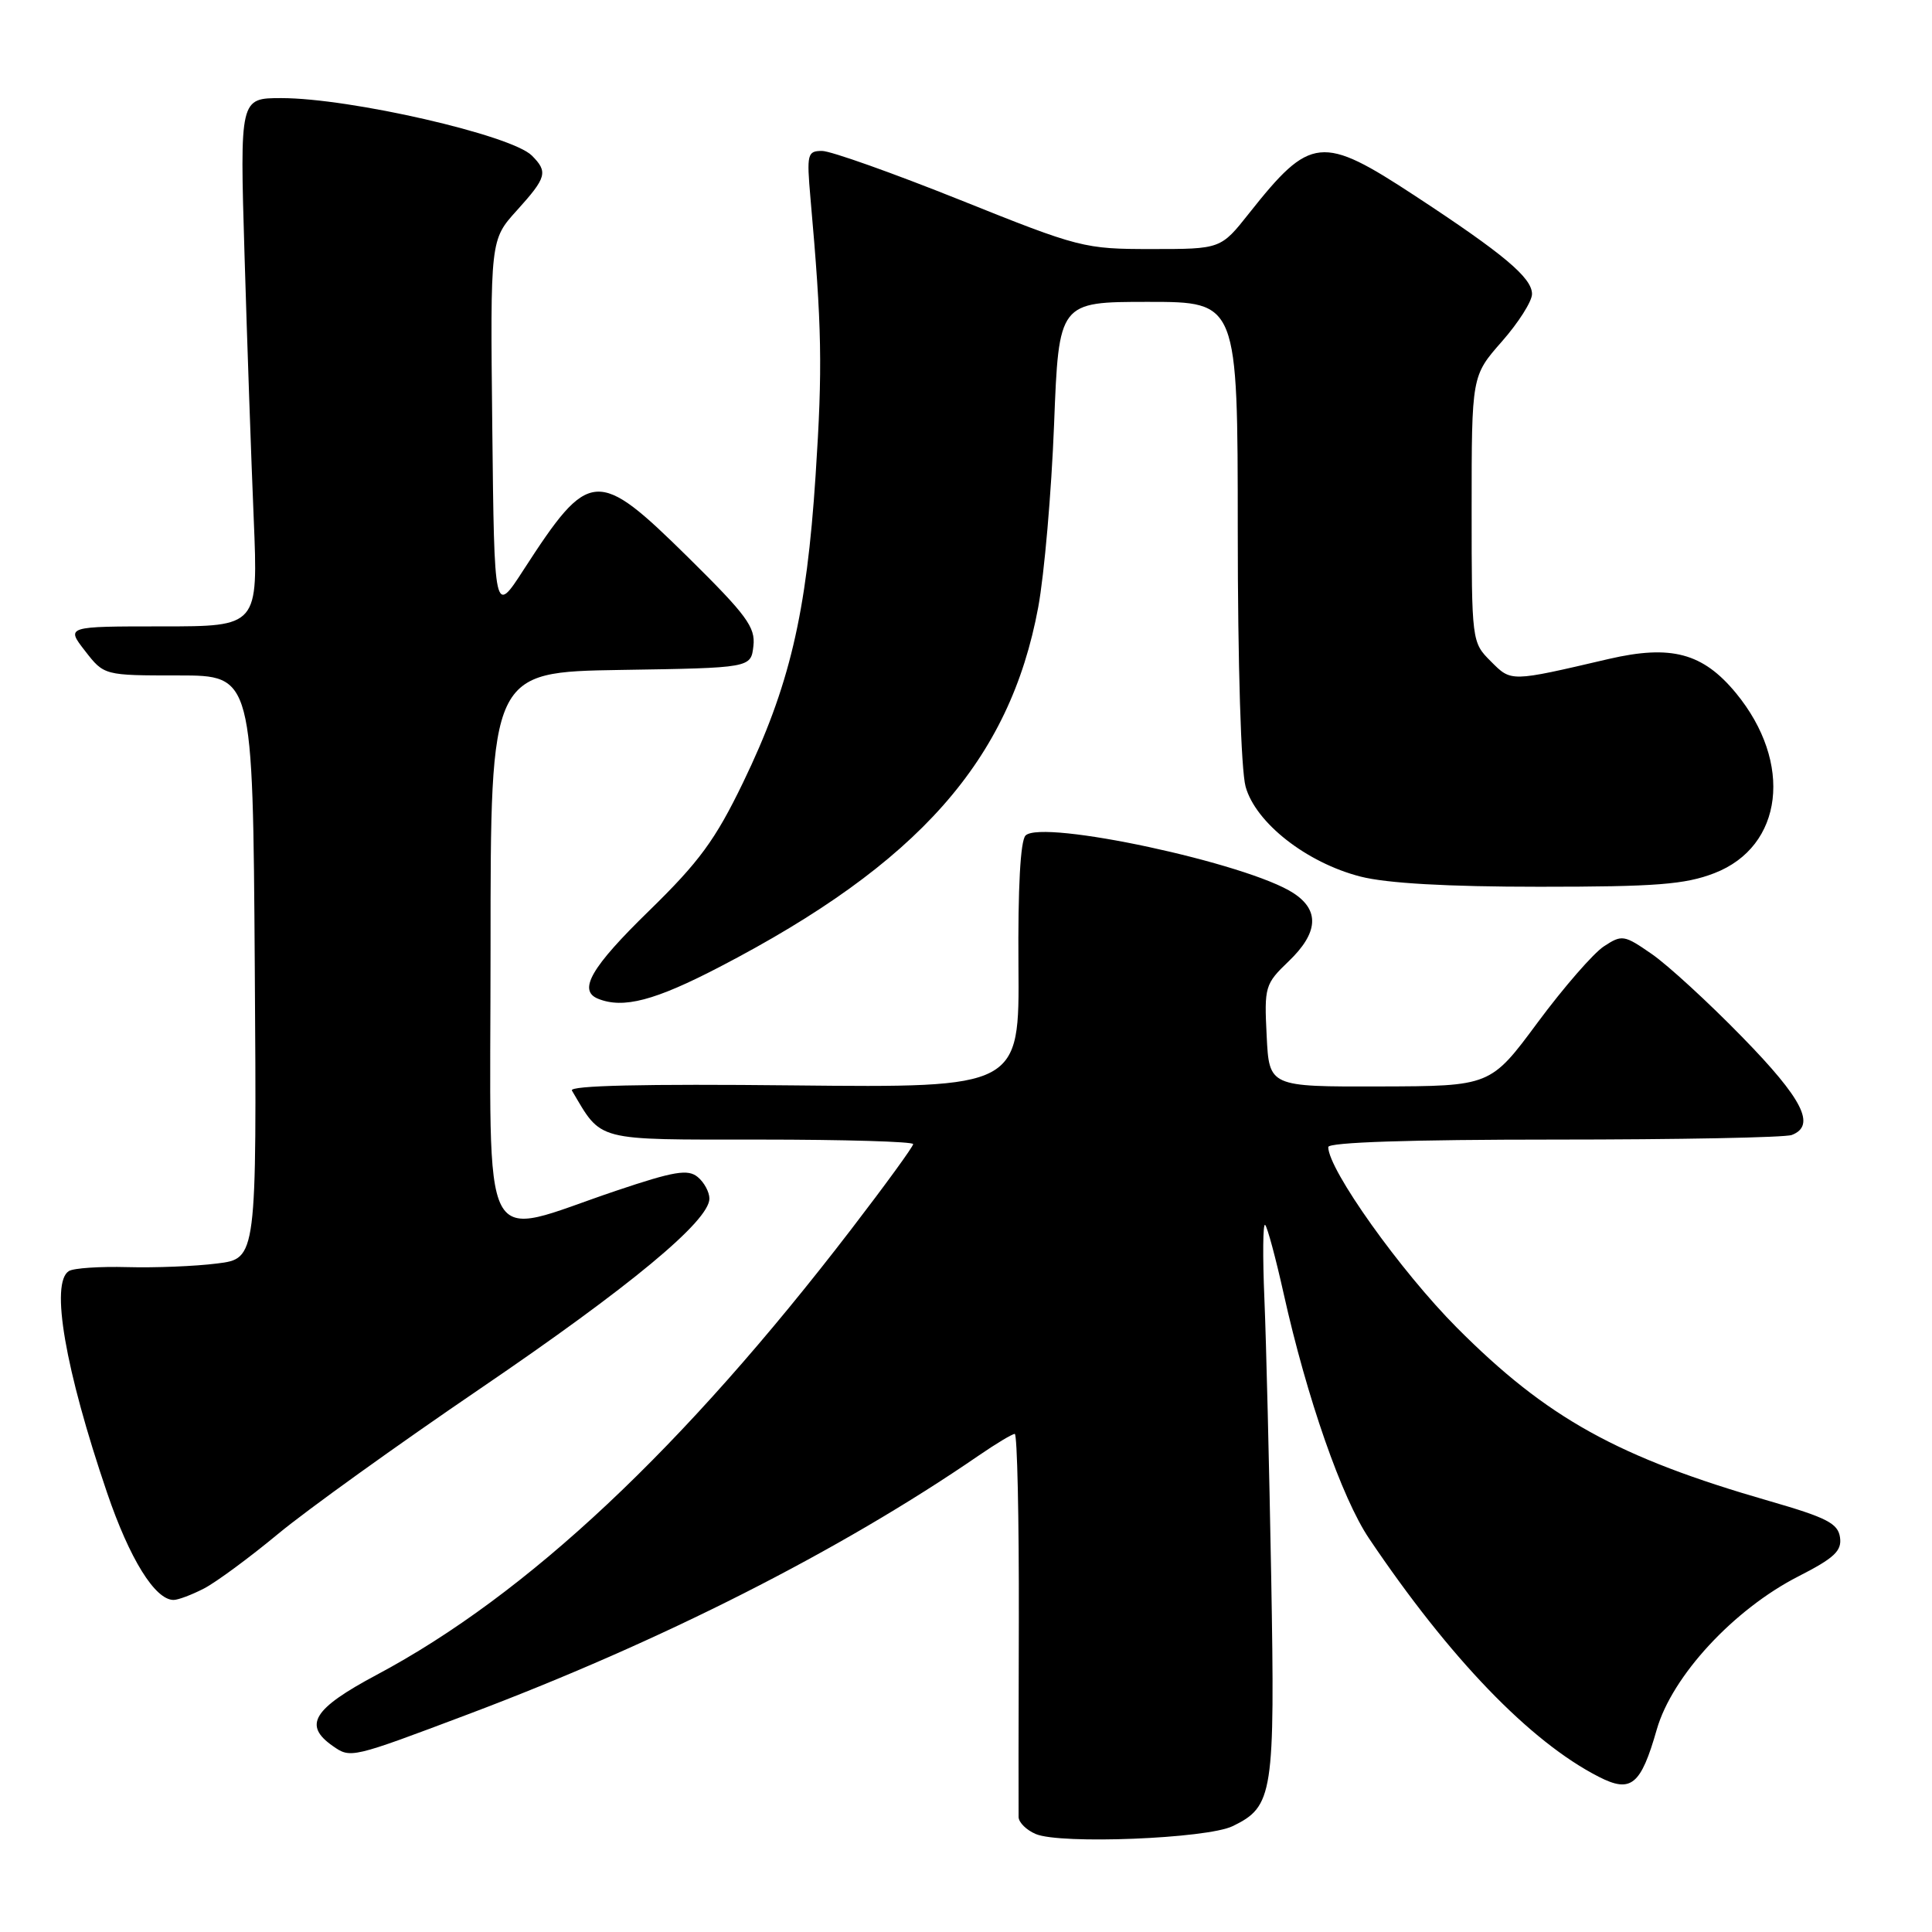 <?xml version="1.0" encoding="UTF-8" standalone="no"?>
<!DOCTYPE svg PUBLIC "-//W3C//DTD SVG 1.1//EN" "http://www.w3.org/Graphics/SVG/1.1/DTD/svg11.dtd" >
<svg xmlns="http://www.w3.org/2000/svg" xmlns:xlink="http://www.w3.org/1999/xlink" version="1.1" viewBox="0 0 256 256">
 <g >
 <path fill="currentColor"
d=" M 163.32 241.98 C 168.71 239.37 168.95 237.79 168.44 208.89 C 168.18 194.38 167.78 177.83 167.54 172.13 C 167.30 166.43 167.34 162.01 167.64 162.31 C 167.94 162.61 169.04 166.70 170.09 171.41 C 173.16 185.20 177.80 198.51 181.41 203.86 C 192.07 219.70 202.73 230.77 211.82 235.42 C 216.12 237.63 217.41 236.58 219.53 229.17 C 221.56 222.08 229.73 213.25 238.31 208.87 C 243.05 206.45 244.07 205.50 243.81 203.71 C 243.55 201.86 242.05 201.09 234.50 198.91 C 214.37 193.12 204.98 187.91 193.04 175.92 C 185.56 168.40 176.00 154.97 176.00 151.99 C 176.00 151.36 186.91 151.00 205.92 151.00 C 222.37 151.00 236.55 150.73 237.42 150.39 C 240.66 149.15 238.90 145.65 230.86 137.42 C 226.39 132.83 220.99 127.88 218.88 126.42 C 215.20 123.87 214.92 123.82 212.52 125.40 C 211.14 126.30 207.19 130.84 203.75 135.48 C 197.50 143.92 197.50 143.92 182.84 143.96 C 168.17 144.00 168.17 144.00 167.84 137.25 C 167.51 130.75 167.62 130.38 170.75 127.38 C 174.68 123.62 174.89 120.63 171.40 118.35 C 165.37 114.39 138.07 108.53 135.89 110.71 C 135.21 111.39 134.87 117.65 134.95 127.96 C 135.08 144.13 135.08 144.13 105.13 143.82 C 85.36 143.61 75.39 143.84 75.78 144.50 C 79.81 151.31 78.62 151.00 100.69 151.00 C 111.86 151.00 121.00 151.27 121.00 151.60 C 121.00 151.93 117.32 156.99 112.82 162.85 C 90.53 191.90 69.88 211.29 49.90 221.93 C 41.48 226.42 40.14 228.59 44.09 231.35 C 46.46 233.01 46.51 233.00 62.00 227.16 C 87.52 217.55 111.33 205.48 129.68 192.87 C 131.98 191.29 134.13 190.00 134.46 190.00 C 134.79 190.00 135.03 201.14 135.00 214.75 C 134.96 228.36 134.95 240.08 134.97 240.78 C 134.99 241.49 136.01 242.50 137.25 243.02 C 140.50 244.41 159.92 243.63 163.32 241.98 Z  M 27.02 210.49 C 28.63 209.66 33.06 206.39 36.86 203.24 C 40.67 200.08 52.71 191.43 63.63 184.00 C 83.47 170.50 94.00 161.77 94.00 158.82 C 94.00 157.95 93.30 156.66 92.45 155.96 C 91.16 154.89 89.34 155.19 81.70 157.76 C 63.21 163.98 65.00 167.42 65.00 125.63 C 65.00 89.05 65.00 89.05 82.25 88.77 C 99.50 88.50 99.50 88.50 99.83 85.60 C 100.12 83.11 98.93 81.50 91.18 73.85 C 79.10 61.95 78.11 62.02 69.38 75.50 C 65.50 81.50 65.50 81.50 65.23 56.64 C 64.96 31.78 64.96 31.78 68.48 27.89 C 72.44 23.51 72.64 22.78 70.47 20.61 C 67.75 17.90 46.40 13.00 37.28 13.00 C 31.78 13.00 31.78 13.00 32.40 33.75 C 32.74 45.16 33.29 60.91 33.62 68.75 C 34.21 83.00 34.21 83.00 21.48 83.00 C 8.74 83.00 8.74 83.00 11.27 86.25 C 13.79 89.50 13.79 89.50 23.65 89.50 C 33.50 89.50 33.50 89.50 33.76 128.13 C 34.02 166.77 34.02 166.77 28.76 167.42 C 25.87 167.79 20.52 168.00 16.88 167.90 C 13.24 167.80 9.76 168.03 9.13 168.42 C 6.64 169.96 8.62 181.44 14.19 197.80 C 17.18 206.58 20.55 212.00 23.00 212.00 C 23.61 212.00 25.41 211.32 27.02 210.49 Z  M 95.38 128.11 C 121.70 114.43 133.81 100.75 137.57 80.46 C 138.38 76.08 139.32 65.19 139.67 56.25 C 140.30 40.00 140.30 40.00 152.15 40.00 C 164.00 40.00 164.00 40.00 164.01 70.25 C 164.01 88.07 164.44 102.04 165.05 104.24 C 166.38 109.03 173.13 114.32 180.27 116.15 C 183.73 117.04 191.76 117.50 204.00 117.50 C 219.41 117.50 223.28 117.20 227.16 115.70 C 236.31 112.17 237.64 101.07 230.01 91.82 C 225.63 86.52 221.44 85.40 213.15 87.32 C 200.03 90.38 200.28 90.37 197.53 87.62 C 195.02 85.11 195.00 84.99 195.00 67.45 C 195.00 49.81 195.00 49.81 199.00 45.26 C 201.20 42.76 203.00 39.93 203.00 38.96 C 203.00 36.80 199.24 33.65 187.50 25.95 C 175.13 17.83 173.66 17.98 165.52 28.25 C 161.76 33.00 161.76 33.00 152.60 33.00 C 143.66 33.00 143.06 32.85 127.23 26.50 C 118.31 22.93 110.08 20.00 108.93 20.00 C 106.98 20.00 106.88 20.40 107.39 26.25 C 108.91 43.36 109.01 48.68 108.07 63.00 C 106.87 81.39 104.61 90.96 98.46 103.69 C 94.78 111.30 92.65 114.20 86.01 120.68 C 78.33 128.16 76.54 131.25 79.25 132.34 C 82.59 133.69 86.77 132.59 95.38 128.11 Z "/>
</g>
</svg>